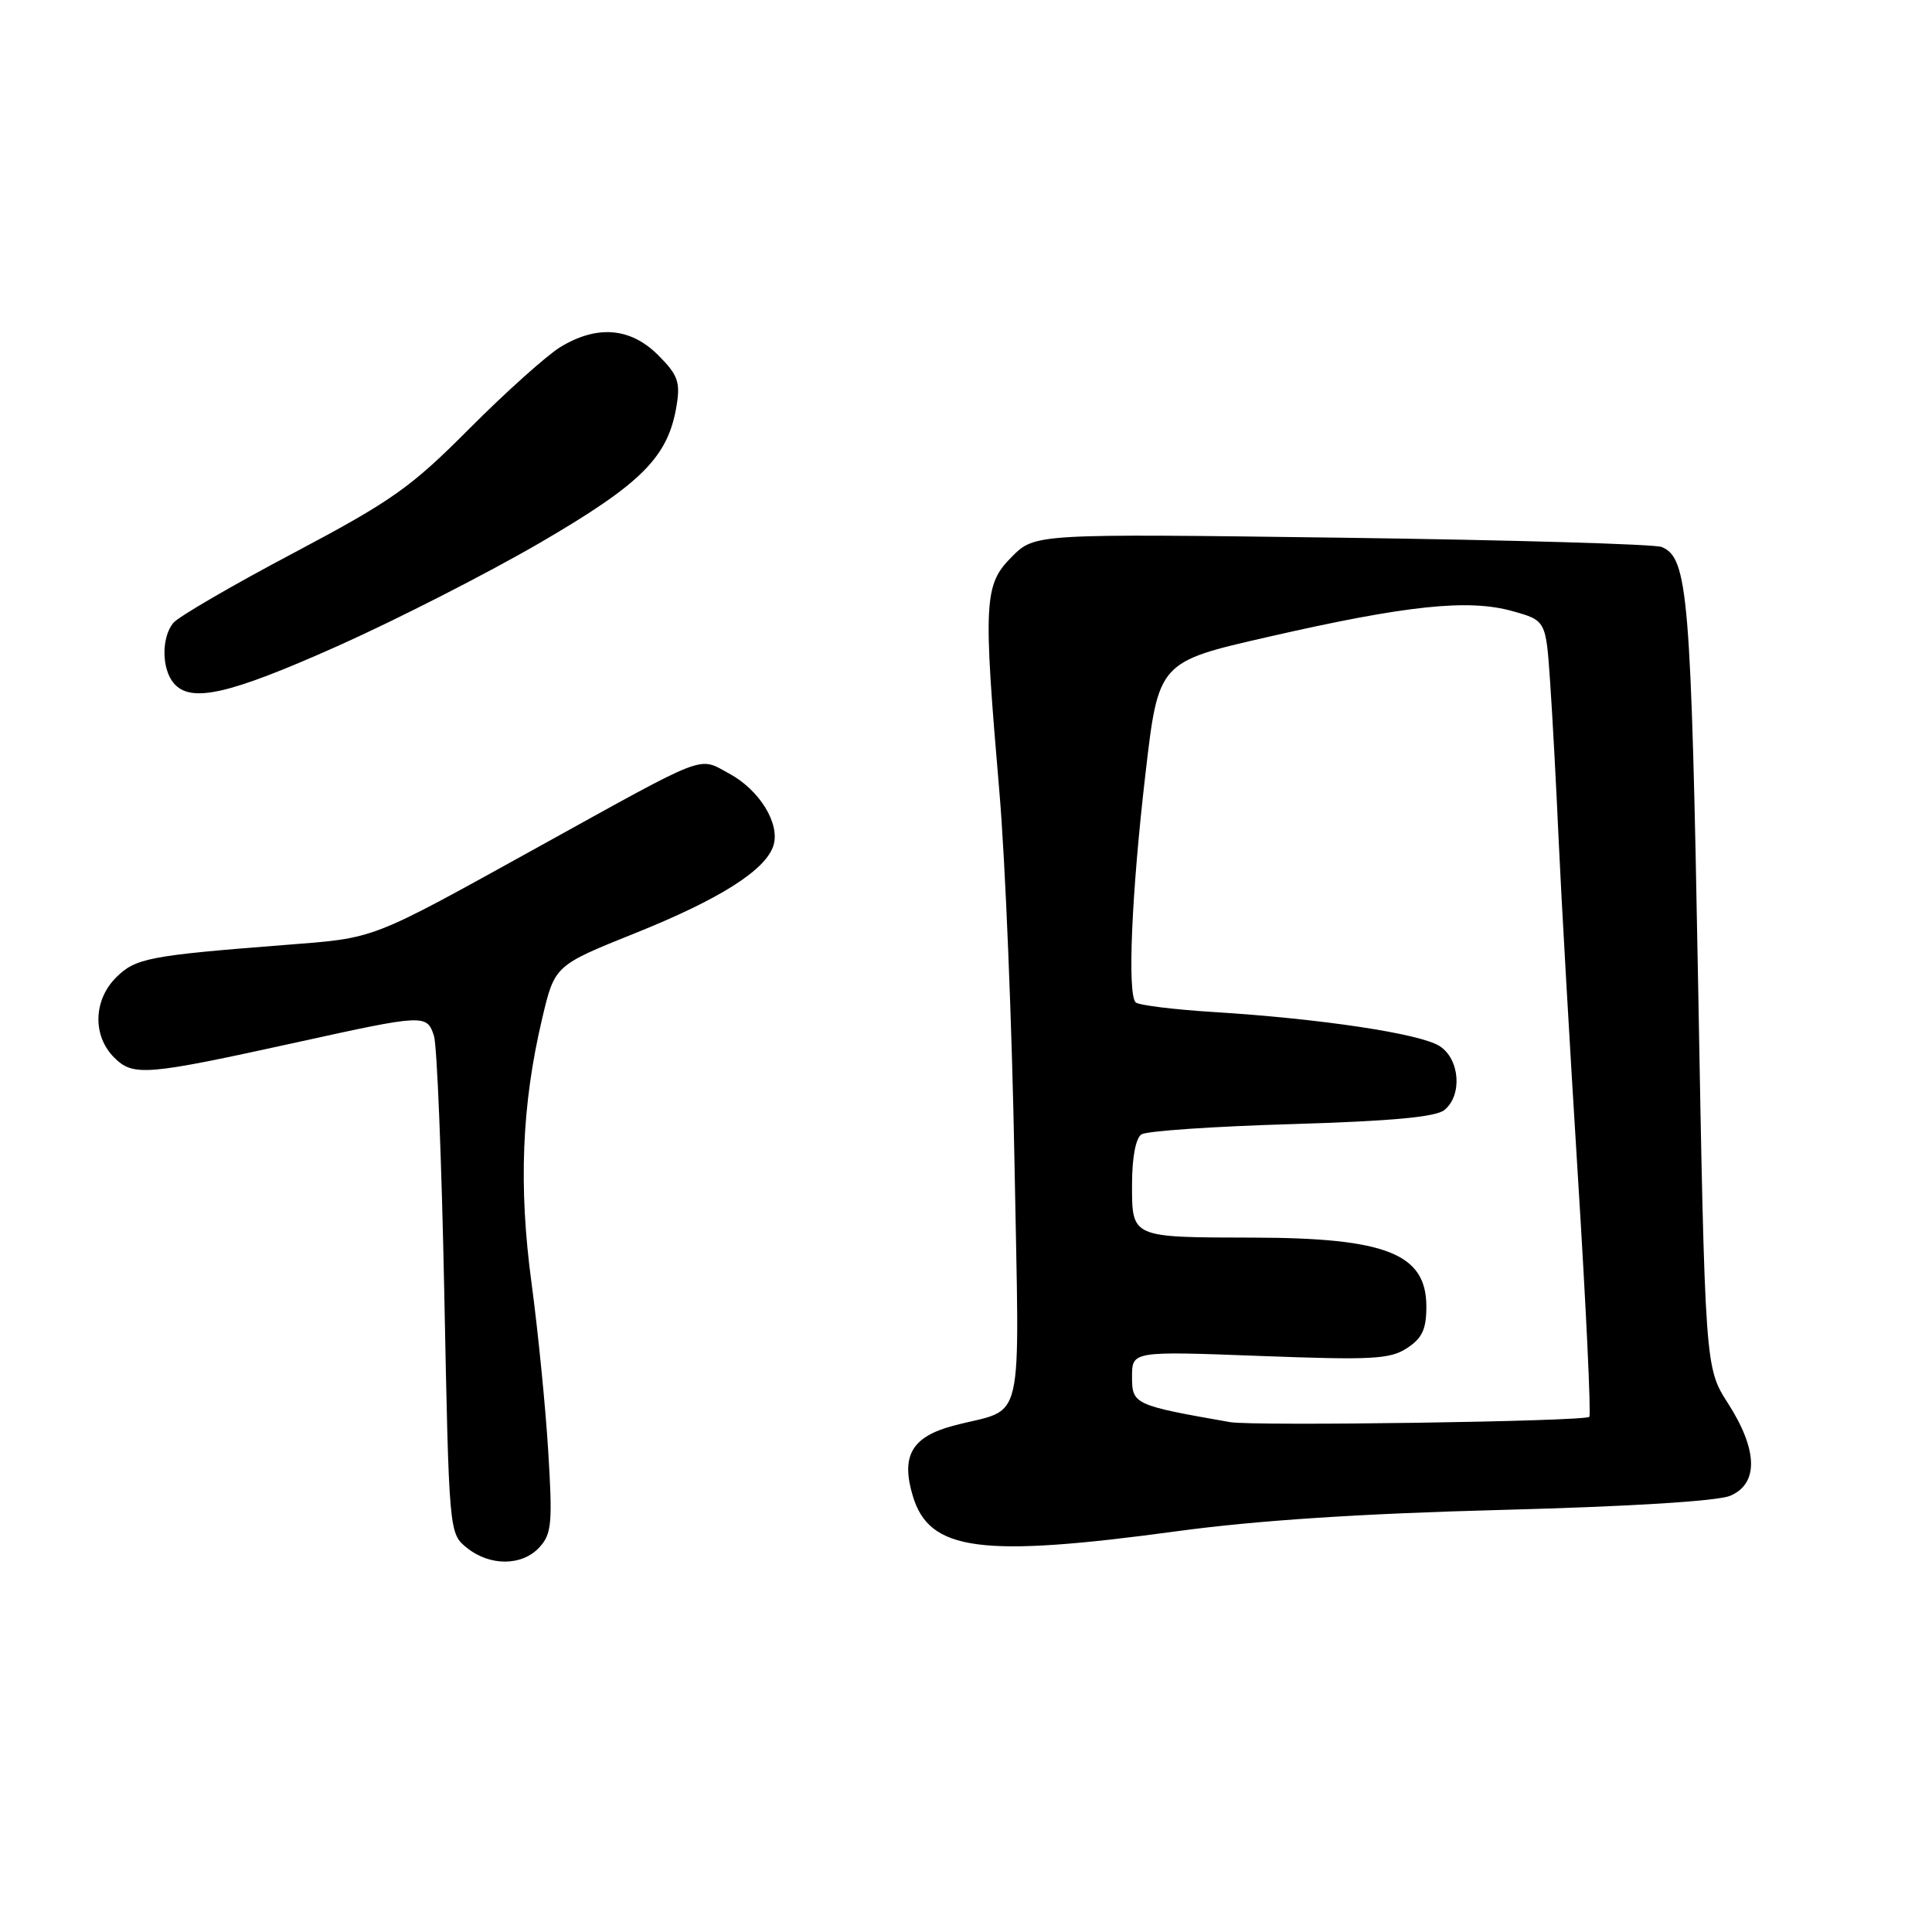 <?xml version="1.0" encoding="UTF-8" standalone="no"?>
<!DOCTYPE svg PUBLIC "-//W3C//DTD SVG 1.1//EN" "http://www.w3.org/Graphics/SVG/1.1/DTD/svg11.dtd" >
<svg xmlns="http://www.w3.org/2000/svg" xmlns:xlink="http://www.w3.org/1999/xlink" version="1.1" viewBox="0 0 256 256">
 <g >
 <path fill="currentColor"
d=" M 71.50 205.00 C 73.10 203.24 73.23 201.79 72.64 192.25 C 72.28 186.34 71.28 176.32 70.43 170.00 C 68.70 157.21 69.13 146.42 71.84 134.96 C 73.50 127.93 73.50 127.93 84.16 123.65 C 95.37 119.15 101.45 115.30 102.48 112.05 C 103.40 109.16 100.64 104.66 96.60 102.49 C 92.47 100.26 94.06 99.65 71.50 112.13 C 48.66 124.76 49.97 124.25 37.66 125.22 C 19.71 126.62 17.95 126.96 15.37 129.53 C 12.37 132.54 12.25 137.25 15.12 140.12 C 17.66 142.66 19.28 142.52 39.49 138.08 C 56.20 134.40 56.57 134.38 57.50 137.25 C 57.91 138.49 58.52 153.83 58.87 171.34 C 59.50 203.18 59.50 203.18 61.86 205.09 C 64.92 207.56 69.21 207.53 71.50 205.00 Z  M 156.00 202.89 C 166.54 201.46 180.30 200.56 199.00 200.07 C 215.89 199.63 227.56 198.91 229.25 198.20 C 233.04 196.61 232.94 192.14 228.97 185.95 C 225.93 181.22 225.93 181.22 225.01 130.36 C 224.08 78.82 223.67 73.90 220.18 72.48 C 219.26 72.10 200.19 71.55 177.82 71.25 C 137.13 70.71 137.13 70.71 134.07 73.78 C 130.38 77.47 130.26 79.66 132.42 104.87 C 133.21 114.02 134.10 136.02 134.42 153.78 C 135.06 190.33 135.99 186.33 126.27 188.93 C 120.80 190.40 119.36 192.92 120.95 198.22 C 123.14 205.53 129.91 206.43 156.00 202.89 Z  M 44.73 85.61 C 52.56 82.11 64.66 75.93 71.62 71.88 C 85.10 64.02 88.55 60.54 89.66 53.69 C 90.16 50.61 89.81 49.66 87.20 47.05 C 83.54 43.39 79.10 43.03 74.23 46.00 C 72.44 47.10 67.04 51.94 62.23 56.76 C 54.42 64.62 51.96 66.35 38.85 73.30 C 30.79 77.56 23.65 81.72 22.97 82.53 C 21.39 84.44 21.40 88.58 23.00 90.50 C 25.24 93.20 30.27 92.06 44.73 85.61 Z  M 163.00 188.44 C 150.28 186.21 150.00 186.08 150.00 182.44 C 150.00 179.03 150.00 179.03 166.94 179.67 C 181.81 180.23 184.19 180.11 186.44 178.63 C 188.45 177.32 189.00 176.13 189.00 173.13 C 189.00 166.13 183.70 164.02 166.00 163.99 C 149.84 163.96 150.00 164.04 150.00 156.94 C 150.00 153.38 150.49 150.80 151.25 150.31 C 151.94 149.86 160.90 149.25 171.16 148.95 C 184.44 148.55 190.28 148.01 191.41 147.07 C 193.80 145.09 193.43 140.32 190.75 138.61 C 188.18 136.96 175.01 134.98 160.83 134.10 C 155.51 133.77 150.85 133.19 150.48 132.82 C 149.37 131.70 149.93 118.47 151.77 102.61 C 153.50 87.71 153.50 87.71 168.00 84.40 C 186.35 80.20 194.56 79.34 200.38 80.97 C 204.84 82.21 204.84 82.21 205.40 90.36 C 205.71 94.84 206.22 104.35 206.54 111.50 C 206.86 118.65 208.00 138.63 209.08 155.89 C 210.16 173.16 210.84 187.49 210.59 187.74 C 209.98 188.35 166.17 188.99 163.00 188.44 Z "/>
</g>
</svg>